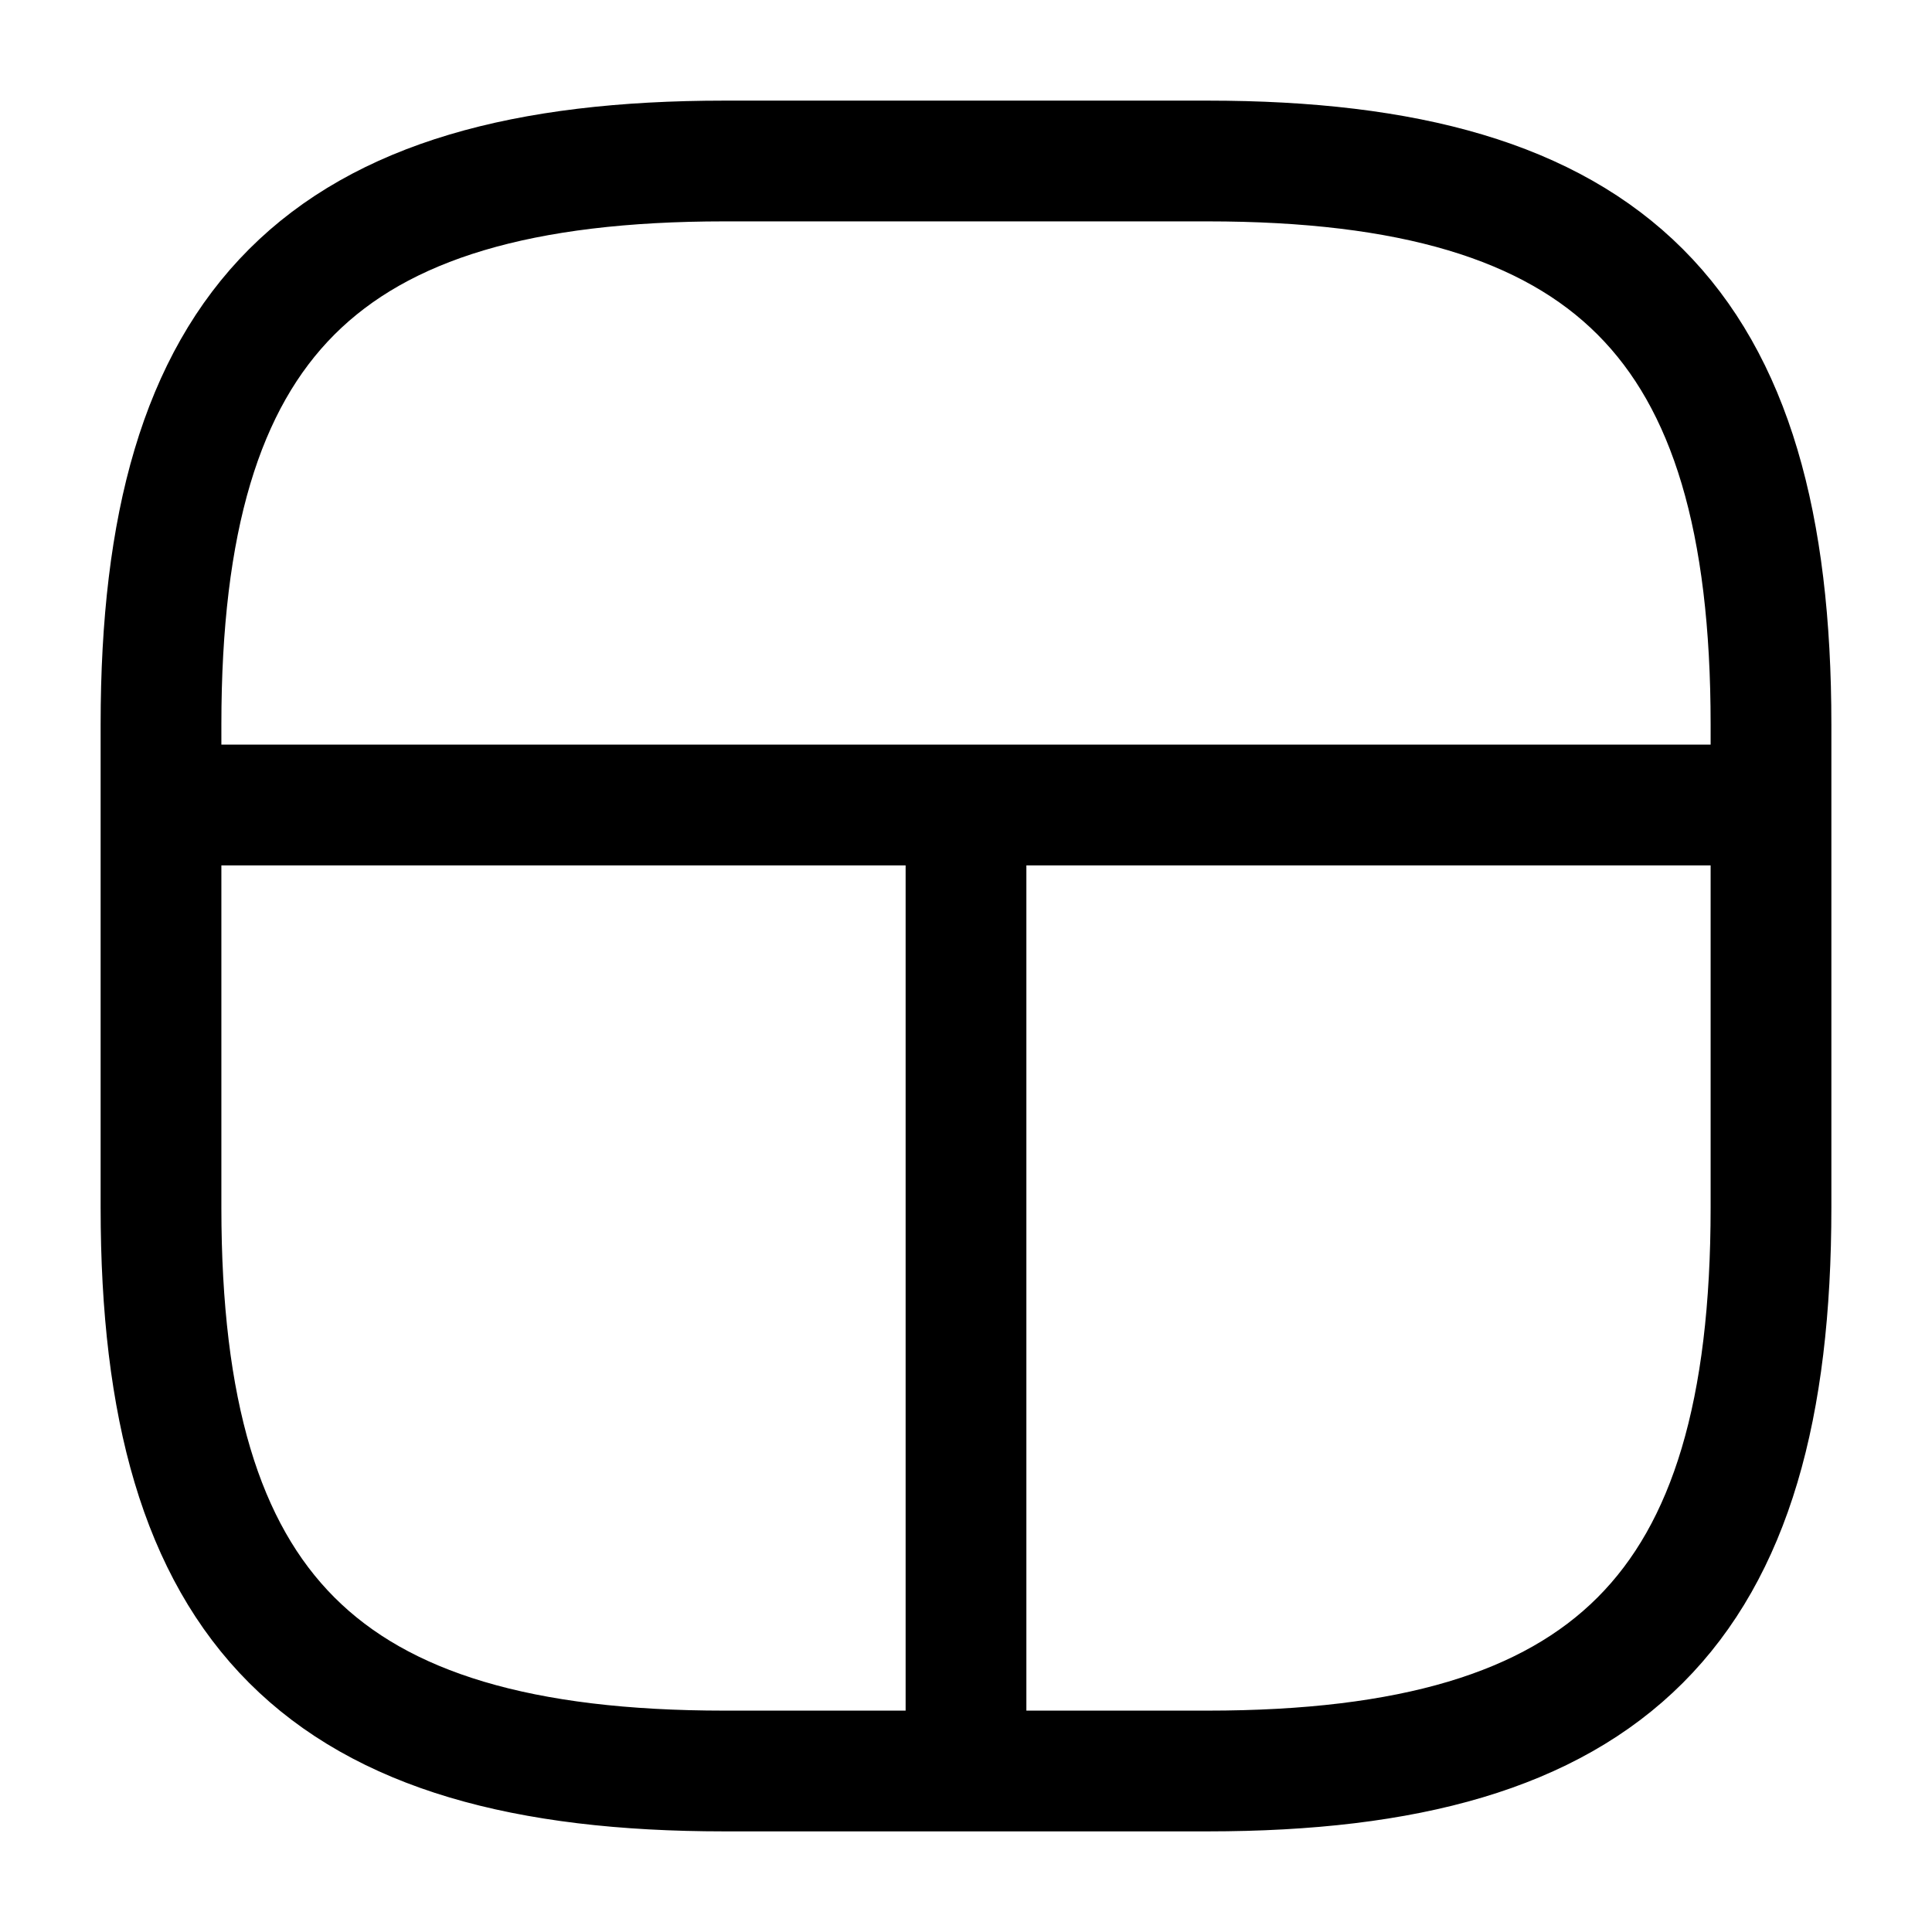 <svg width="24" height="24" fill="none" xmlns="http://www.w3.org/2000/svg" focusable="false" viewBox="0 0 24 24"><path d="M9 22h6c5 0 7-2 7-7V9c0-5-2-7-7-7H9C4 2 2 4 2 9v6c0 5 2 7 7 7zM22 10H2M12 10v12" stroke="currentColor" stroke-width="1.5" stroke-linecap="round" stroke-linejoin="round"/></svg>